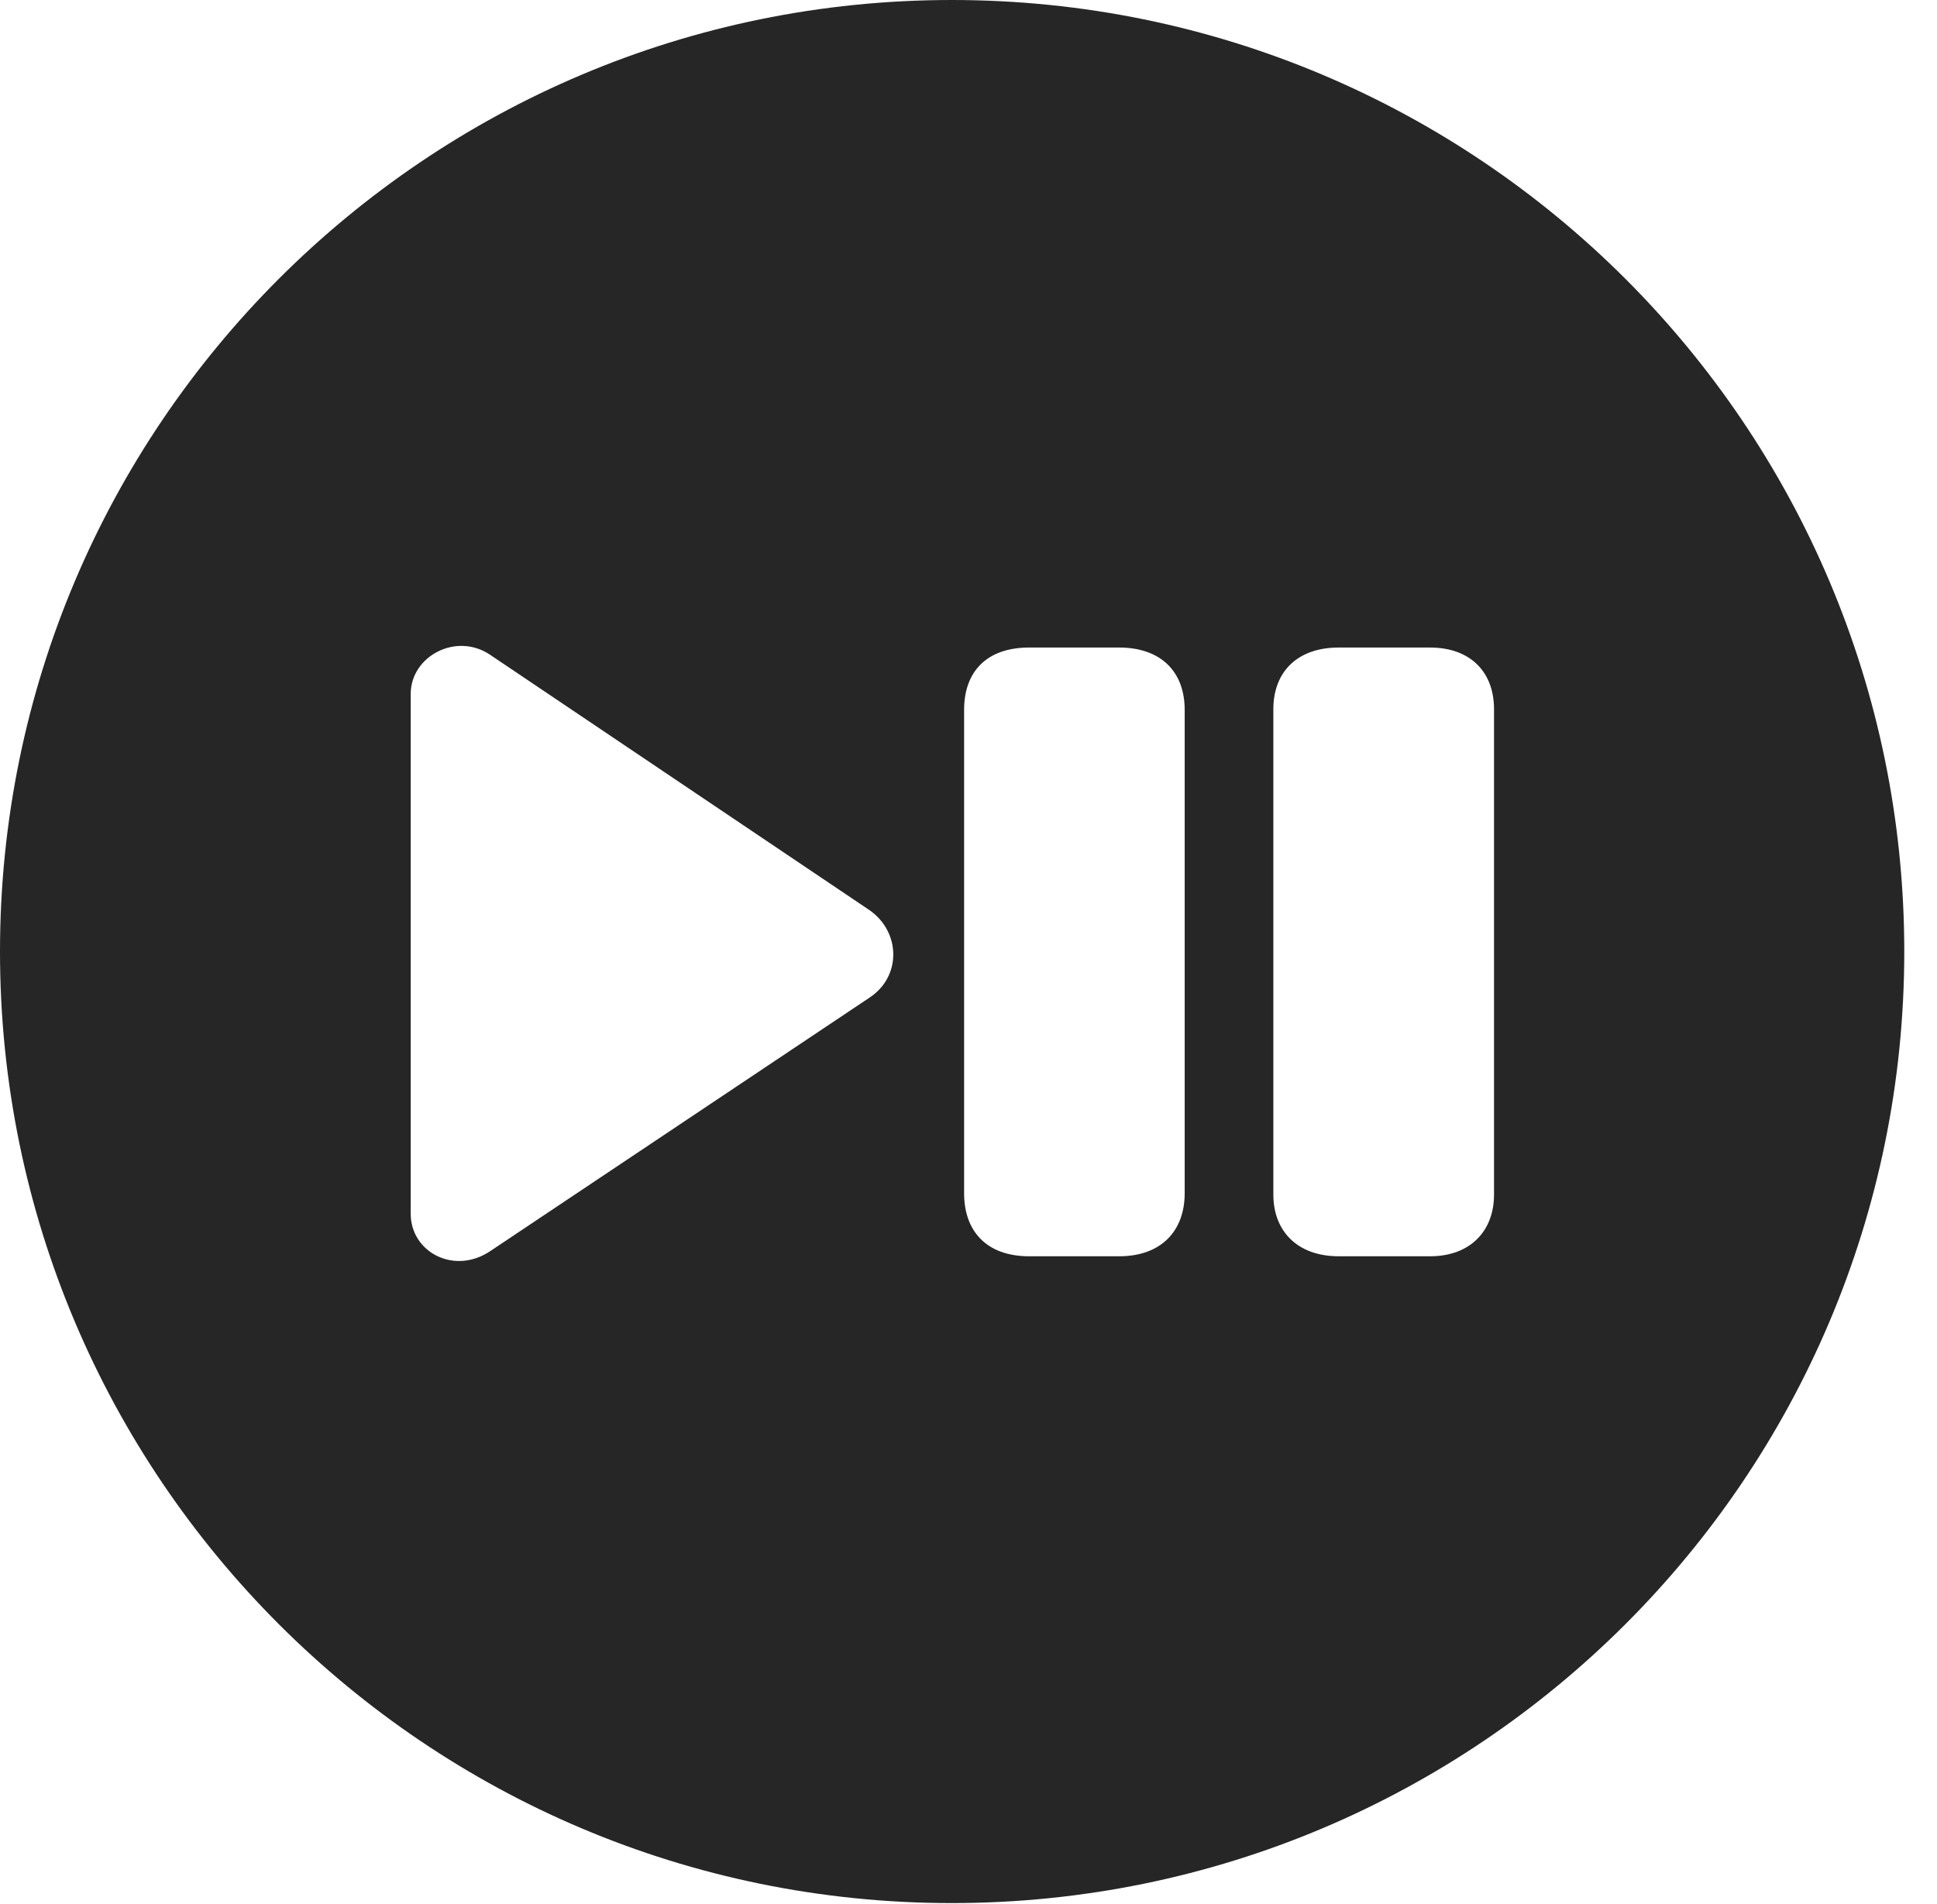 <?xml version="1.0" encoding="UTF-8"?>
<!--Generator: Apple Native CoreSVG 326-->
<!DOCTYPE svg PUBLIC "-//W3C//DTD SVG 1.1//EN" "http://www.w3.org/Graphics/SVG/1.1/DTD/svg11.dtd">
<svg version="1.1" xmlns="http://www.w3.org/2000/svg" xmlns:xlink="http://www.w3.org/1999/xlink"
       viewBox="0 0 21.365 21.006">
       <g>
              <rect height="21.006" opacity="0" width="21.365" x="0" y="0" />
              <path d="M21.004 10.498C21.004 16.292 16.302 20.996 10.498 20.996C4.704 20.996 0 16.292 0 10.498C0 4.702 4.704 0 10.498 0C16.302 0 21.004 4.702 21.004 10.498ZM4.53 7.656L4.53 13.39C4.53 13.816 5.012 14.07 5.409 13.802L9.593 11.005C9.947 10.769 9.932 10.281 9.593 10.043L5.409 7.226C5.034 6.97 4.53 7.239 4.53 7.656ZM11.352 7.144C10.88 7.144 10.634 7.413 10.634 7.831L10.634 13.165C10.634 13.581 10.88 13.86 11.352 13.86L12.344 13.86C12.807 13.86 13.067 13.581 13.067 13.165L13.067 7.831C13.067 7.413 12.807 7.144 12.344 7.144ZM14.766 7.144C14.309 7.144 14.045 7.413 14.045 7.824L14.045 13.18C14.045 13.581 14.309 13.86 14.766 13.86L15.773 13.86C16.217 13.86 16.479 13.581 16.479 13.18L16.479 7.824C16.479 7.413 16.217 7.144 15.773 7.144Z"
                     fill="currentColor" fill-opacity="0.85" />
       </g>
</svg>